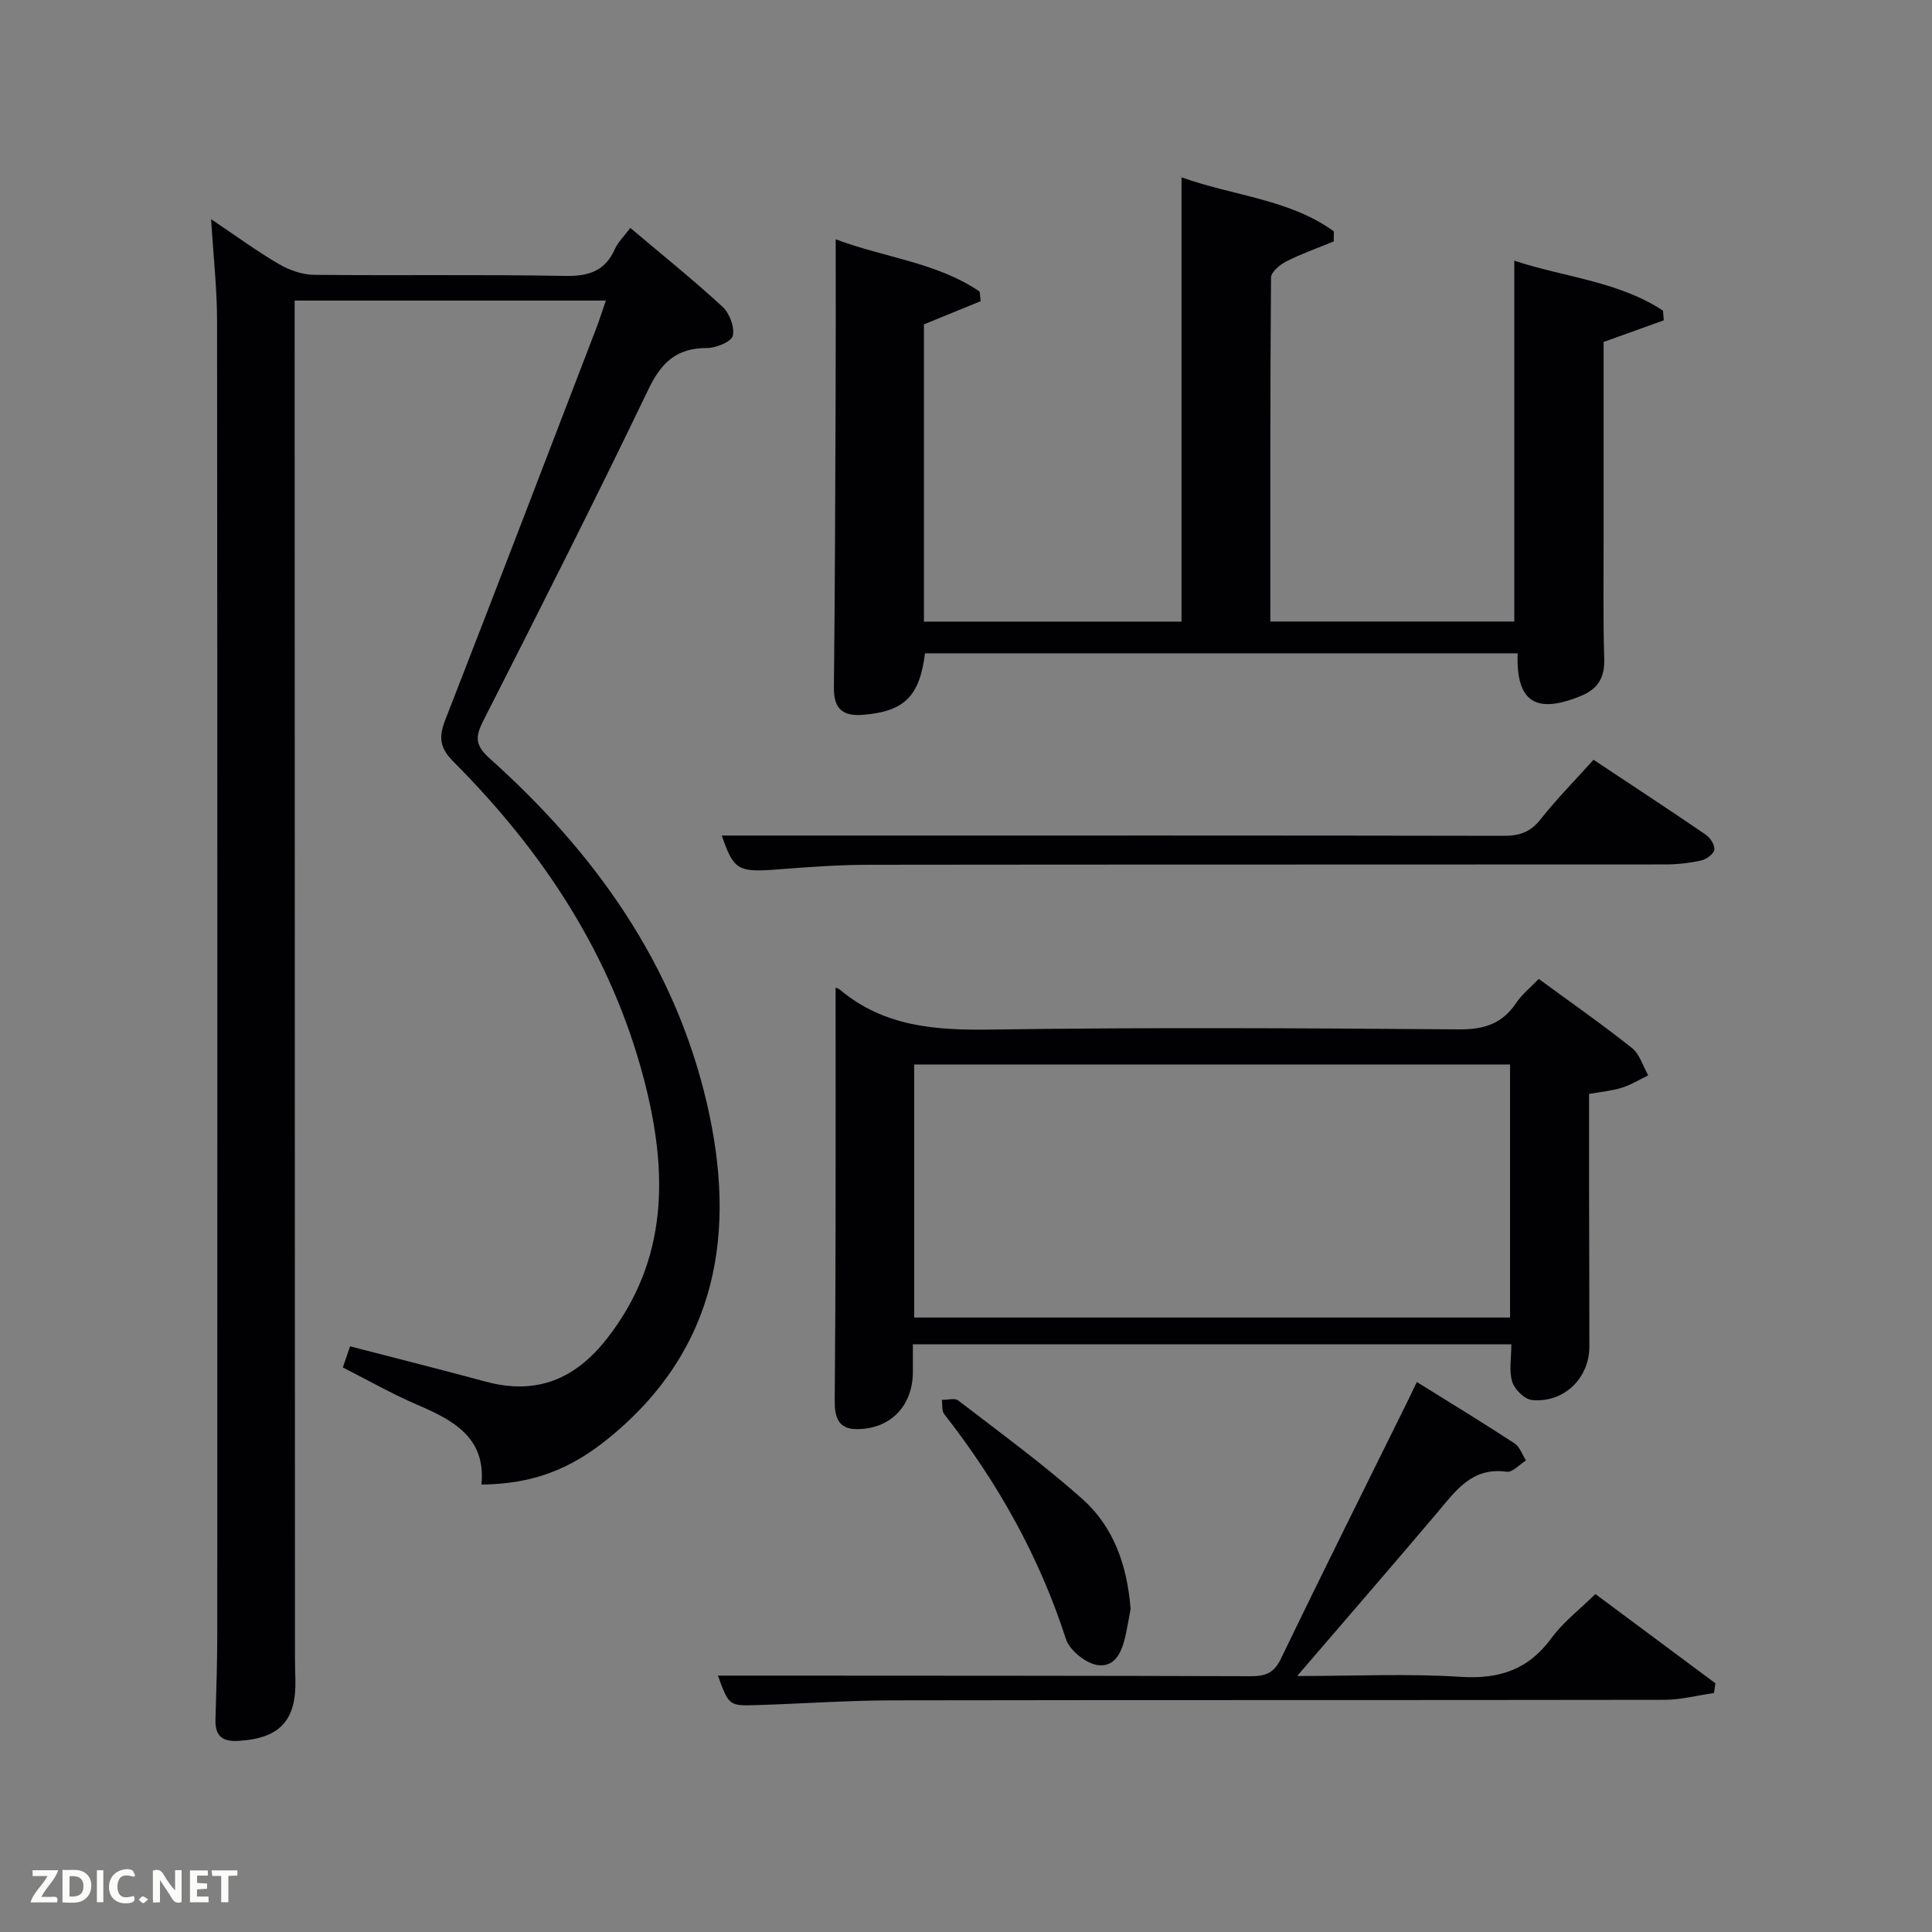 <svg enable-background="new 0 0 400 400" viewBox="0 0 400 400" xmlns="http://www.w3.org/2000/svg"><rect x="0" y="0" width="400" height="400" fill="#808080" stroke="none"/><path d="m43.71 45.38c5.21 3.5 9.47 6.63 14.01 9.28 2.16 1.26 4.85 2.22 7.31 2.24 17.33.19 34.66-.1 51.98.23 4.91.09 8.26-1.02 10.31-5.59.66-1.47 1.92-2.66 3.18-4.35 6.53 5.51 12.99 10.71 19.08 16.31 1.45 1.33 2.55 4.22 2.14 6.01-.28 1.23-3.45 2.54-5.32 2.54-6.24-.01-9.44 2.9-12.13 8.51-11.08 23.07-22.65 45.9-34.24 68.73-1.69 3.34-1.65 5.05 1.4 7.78 21.78 19.5 38.28 42.64 44.95 71.48 6.12 26.47 2.3 50.62-20.15 69.04-8.12 6.67-15.95 9.66-26.55 9.77.95-9.74-5.83-13.32-13.34-16.54-5.16-2.21-10.06-5.02-15.36-7.7.52-1.51.97-2.83 1.5-4.38 9.58 2.49 18.89 4.83 28.15 7.33 10.43 2.81 18.46-.53 25-8.88 12.86-16.42 12.64-34.65 7.74-53.55-6.71-25.84-20.89-47.29-39.51-65.96-2.91-2.92-3.02-5.17-1.66-8.66 10.49-26.92 20.82-53.9 31.18-80.87.71-1.84 1.3-3.72 2.06-5.92-21.54 0-42.63 0-64.44 0v4.77c.02 92.14.04 184.27.07 276.41 0 1.5.06 3 .09 4.5.17 8.41-3.36 12.02-11.77 12.52-3.49.21-4.88-1.11-4.78-4.48.17-5.83.37-11.65.37-17.48.02-90.64.04-181.27-.04-271.91 0-6.73-.76-13.46-1.23-21.18z" fill="#010104"/><path d="m276.15 49.98c-3.28 1.35-6.65 2.53-9.81 4.13-1.34.67-3.18 2.21-3.19 3.36-.19 23.63-.14 47.26-.14 71.21h50.51c0-24.85 0-49.57 0-74.71 10.27 3.42 21.46 4.22 30.78 10.34.06.67.11 1.34.17 2.01-4.02 1.45-8.03 2.89-12.46 4.48 0 13.67-.01 27.65 0 41.62.01 8-.12 16 .13 23.99.12 3.9-1.31 6.24-4.88 7.7-9.34 3.81-13.39 1.2-13.05-8.85-40.91 0-81.82 0-122.7 0-1.11 8.93-4.28 12.01-12.74 12.73-4.13.35-6.17-1.09-6.12-5.57.22-20.49.28-40.97.36-61.46.04-10.14.01-20.28.01-31.42 10.14 3.83 20.9 4.76 29.81 10.83.07.66.13 1.33.2 1.99-3.78 1.55-7.56 3.09-11.74 4.8v61.54h53.33c0-30.23 0-60.6 0-91.99 10.94 3.91 22.31 4.51 31.54 11.19-.03.7-.02 1.39-.01 2.08z" fill="#010104"/><path d="m173 204.5c.03.01.54.1.88.39 9.14 7.7 19.84 8.44 31.29 8.27 32.3-.47 64.62-.29 96.93-.04 5.18.04 8.92-1.17 11.8-5.46 1.18-1.76 2.92-3.15 4.68-4.99 6.54 4.8 13.07 9.36 19.3 14.31 1.61 1.28 2.27 3.74 3.37 5.66-1.82.88-3.58 1.97-5.49 2.57-2.01.64-4.17.81-6.76 1.28 0 6.58-.01 13.21 0 19.84.02 10.83.06 21.65.06 32.48 0 6.54-5.29 11.7-11.88 11.05-1.53-.15-3.6-2.19-4.09-3.78-.7-2.27-.18-4.92-.18-7.75-41.2 0-82.24 0-123.91 0 0 1.91.01 3.84 0 5.77-.04 7.08-4.78 11.91-11.85 11.78-3.76-.07-4.36-2.77-4.33-5.93.11-12.66.16-25.31.18-37.97.02-15.78 0-31.57 0-47.48zm139.64 68.28c0-17.77 0-35.15 0-52.39-41.39 0-82.42 0-123.37 0v52.39z" fill="#010104"/><path d="m293.34 286.13c7.07 4.4 13.71 8.44 20.21 12.69 1.1.72 1.61 2.35 2.39 3.55-1.34.83-2.8 2.51-4 2.34-7.25-1.01-10.6 4.01-14.46 8.57-9.31 11-18.76 21.89-28.92 33.72 12 0 22.94-.53 33.81.17 8.02.52 14.04-1.45 18.85-8.03 2.41-3.3 5.81-5.88 9.09-9.11 8.31 6.18 16.58 12.33 24.85 18.48-.1.67-.2 1.34-.3 2.01-3.42.49-6.83 1.4-10.25 1.41-53.31.09-106.62.01-159.93.11-9.31.02-18.61.69-27.92.98-5.84.19-5.85.13-8.12-6.1h11.38c32.99.02 65.97.01 98.96.12 2.97.01 4.77-.62 6.18-3.55 8.67-17.95 17.58-35.78 26.4-53.65.42-.86.84-1.74 1.78-3.71z" fill="#010104"/><path d="m329.92 157.3c8.08 5.36 15.72 10.37 23.25 15.52.93.64 1.93 2.2 1.76 3.13-.16.91-1.69 1.97-2.78 2.22-2.41.53-4.92.8-7.38.8-54.94.04-109.88 0-164.82.07-6.31.01-12.62.47-18.91.96-8.24.64-9.14.17-11.6-7.01h22.57c46.45 0 92.9-.03 139.35.06 3.27.01 5.54-.8 7.62-3.45 3.27-4.14 7.02-7.93 10.94-12.3z" fill="#010104"/><path d="m234.08 333.12c-.24 1.27-.54 3.06-.91 4.84-.69 3.39-1.92 7.25-5.81 6.79-2.47-.29-5.9-3.03-6.67-5.4-5.53-17.13-14.16-32.47-25.2-46.57-.54-.69-.35-1.95-.49-2.95 1.15.02 2.66-.44 3.39.12 8.67 6.68 17.55 13.14 25.71 20.41 6.41 5.71 9.26 13.61 9.98 22.76z" fill="#010104"/><g fill="#fbfcfa"><path d="m37.59 393.81c-.92.31-1.52.05-2-.78-.7-1.2-1.52-2.34-2.47-3.78v4.59c-.55.03-.95.05-1.41.07-.03-.37-.06-.64-.06-.91 0-1.91 0-3.81 0-5.7 1.13-.41 1.77-.03 2.29.91.62 1.11 1.38 2.14 2.31 3.19v-4.2h1.35v6.61z"/><path d="m12.94 393.88v-6.75c1.9.19 3.93-.54 5.37 1.29.8 1.01.78 2.88.03 3.97-1.37 1.97-3.4 1.51-5.4 1.49m1.45-1.22c2.04.12 2.92-.58 2.89-2.21-.03-1.51-.98-2.19-2.89-2z"/><path d="m11.81 393.87h-5.49c.68-2.18 2.47-3.48 3.51-5.45h-3.08v-1.21h5.29c-.71 2.13-2.44 3.48-3.47 5.51.86 0 1.63.04 2.39-.01.79-.05 1.14.21.85 1.16"/><path d="m39.33 393.86v-6.61h3.7v1.07h-2.22v1.52c.68.04 1.34.09 2.07.13v1.07c-.72.05-1.38.09-2.1.14v1.48h2.4v1.19h-3.85z"/><path d="m27.71 388.56c-1.15-.3-2.46-.61-3.1.64-.37.73-.41 1.93-.06 2.67.63 1.35 1.99.93 3.17.68.35.94-.01 1.32-.93 1.46-1.62.25-3.05-.27-3.76-1.48-.72-1.24-.6-3.03.31-4.17.88-1.11 2.71-1.7 4-1.16.32.13.44.74.65 1.12-.1.08-.19.16-.28.24"/><path d="m49.15 387.24v1.07c-.59.02-1.17.05-1.87.08v5.44h-1.48v-5.44h-1.85c-.05-.4-.08-.73-.13-1.15z"/><path d="m20.06 387.21h1.33v6.62h-1.33z"/><path d="m30.68 393.25c-.49.38-.8.79-1.05.76-.32-.05-.6-.45-.9-.7.26-.24.51-.64.8-.67.29-.04.62.3 1.15.61"/></g></svg>